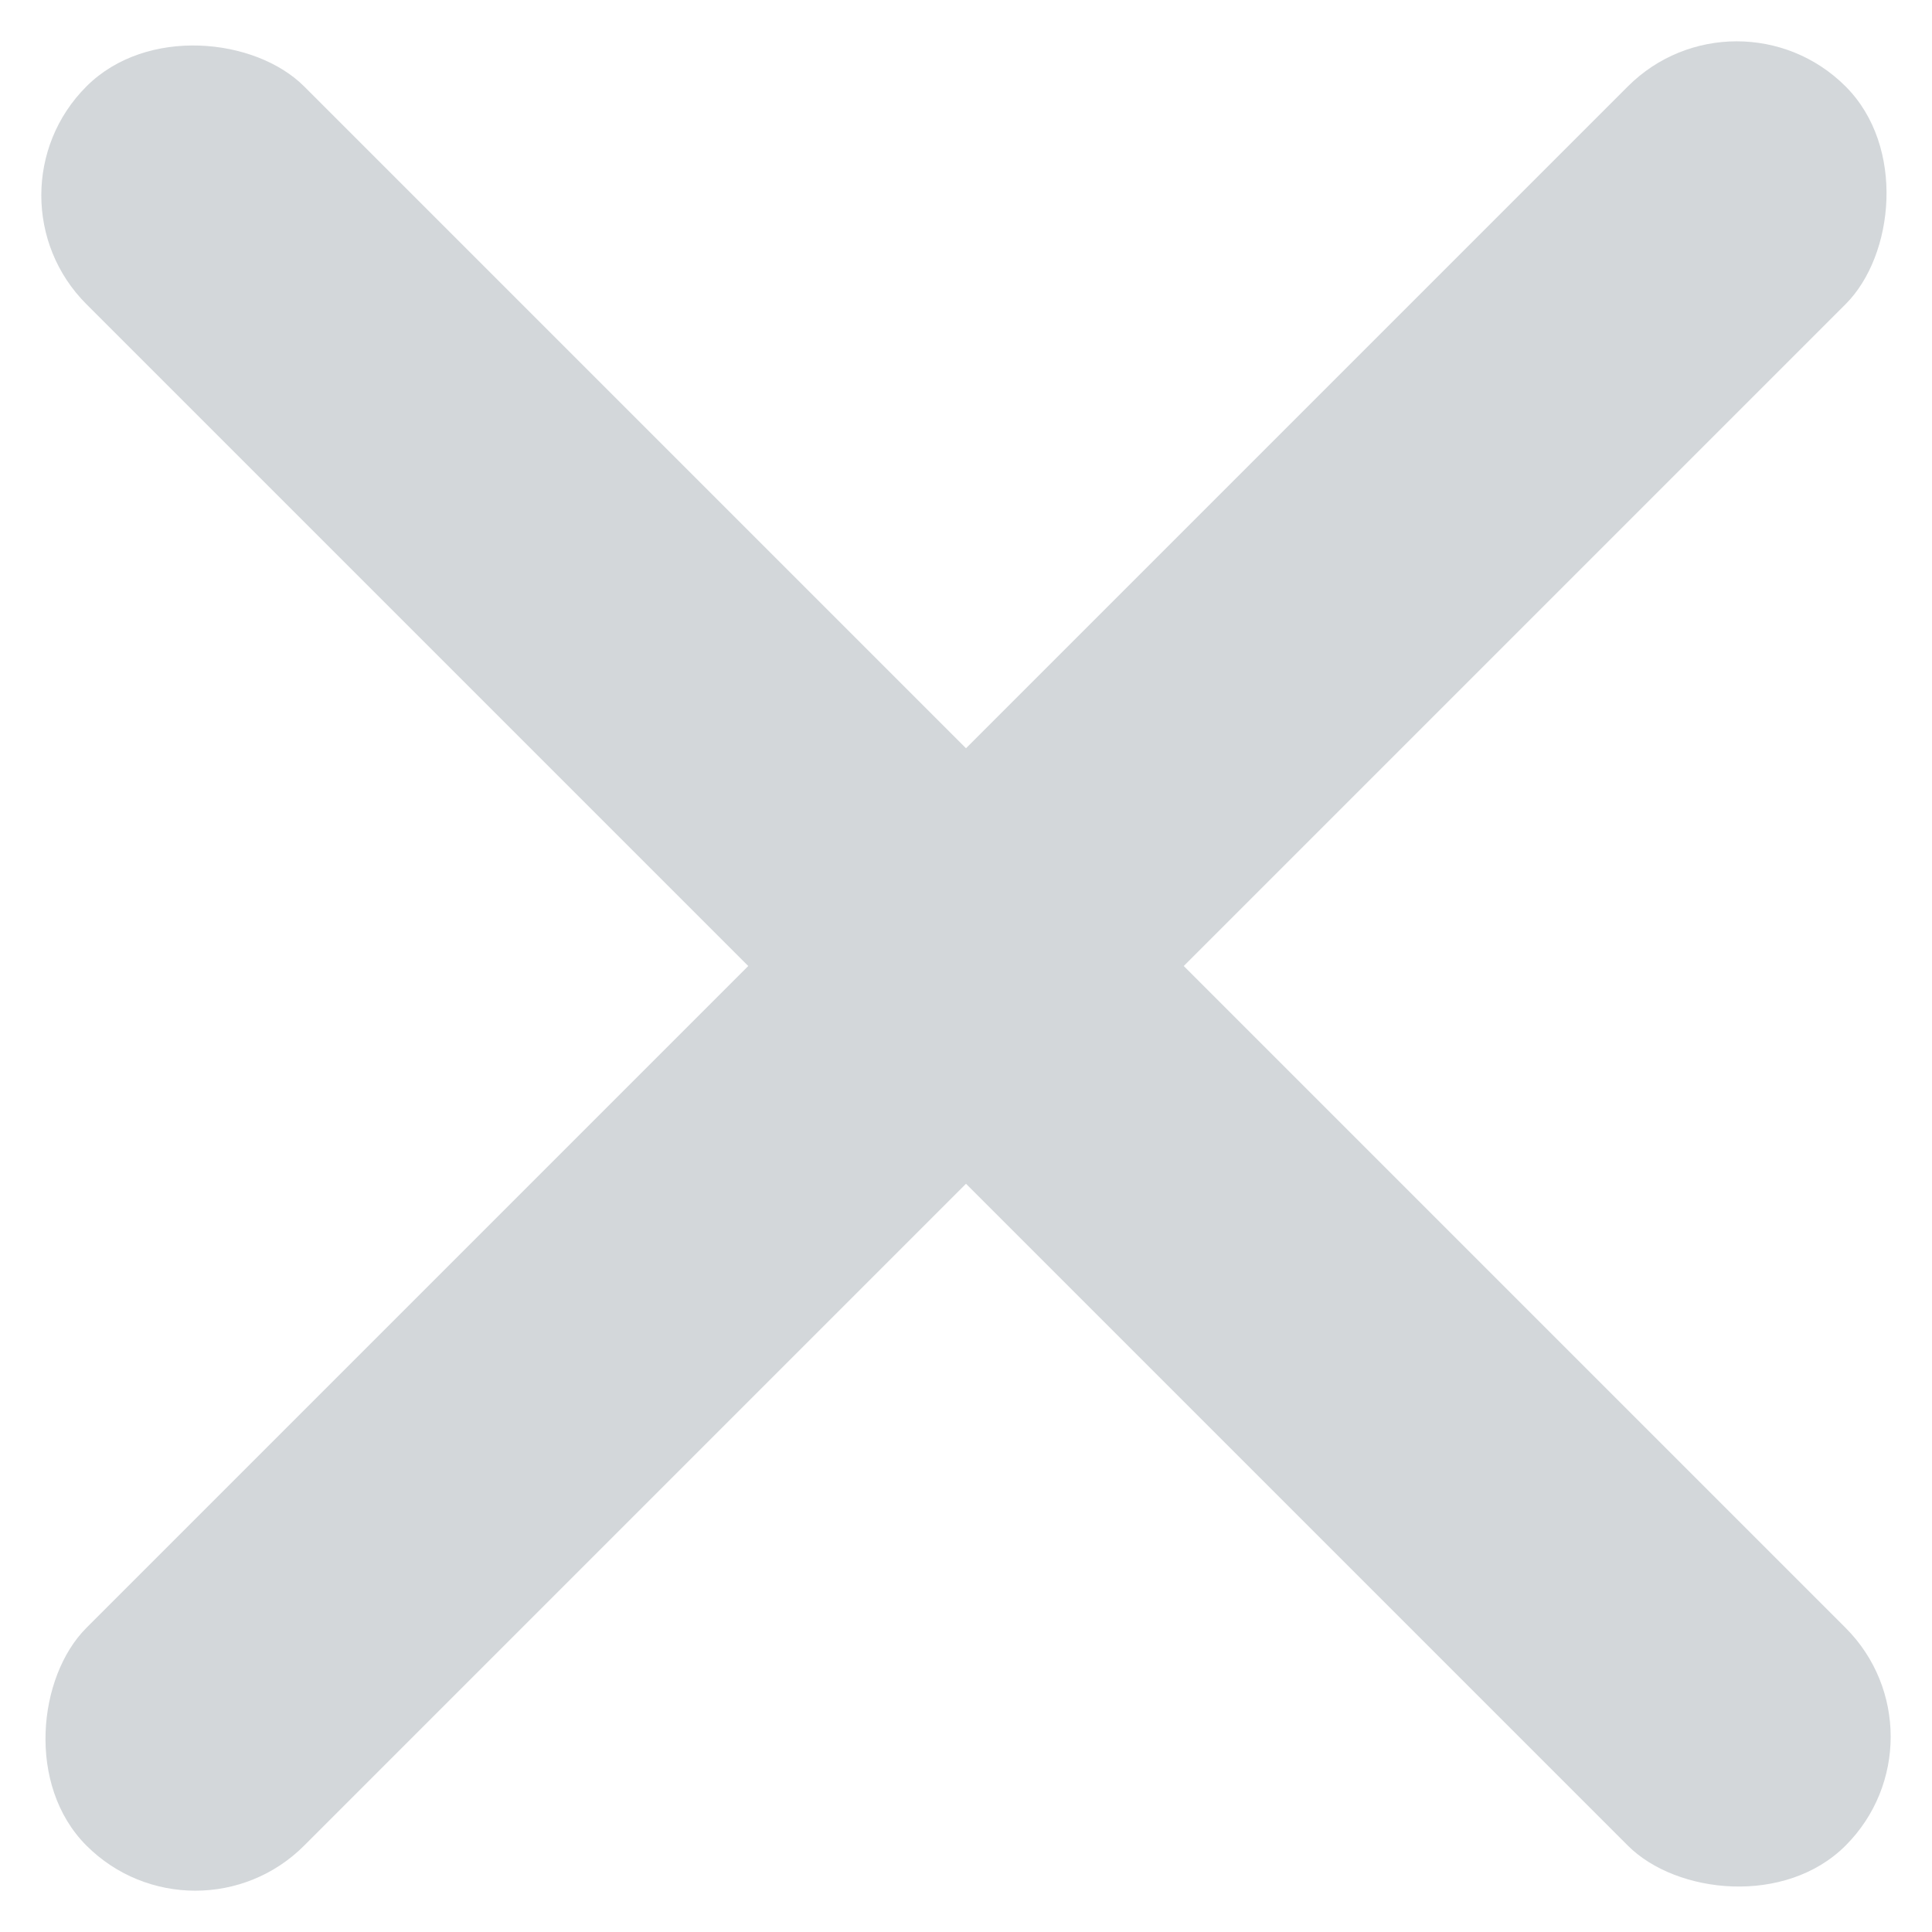<svg id="Слой_1" data-name="Слой 1" xmlns="http://www.w3.org/2000/svg" viewBox="0 0 512 512"><defs><style>.cls-1{fill:#d3d7da;}</style></defs><title>reset_search</title><rect class="cls-1" x="215.2" y="-73.65" width="81.61" height="659.3" rx="40.8" transform="translate(256 -106.04) rotate(45)"/><rect class="cls-1" x="215.2" y="-73.65" width="81.61" height="659.3" rx="40.8" transform="translate(618.04 256) rotate(135)"/></svg>
